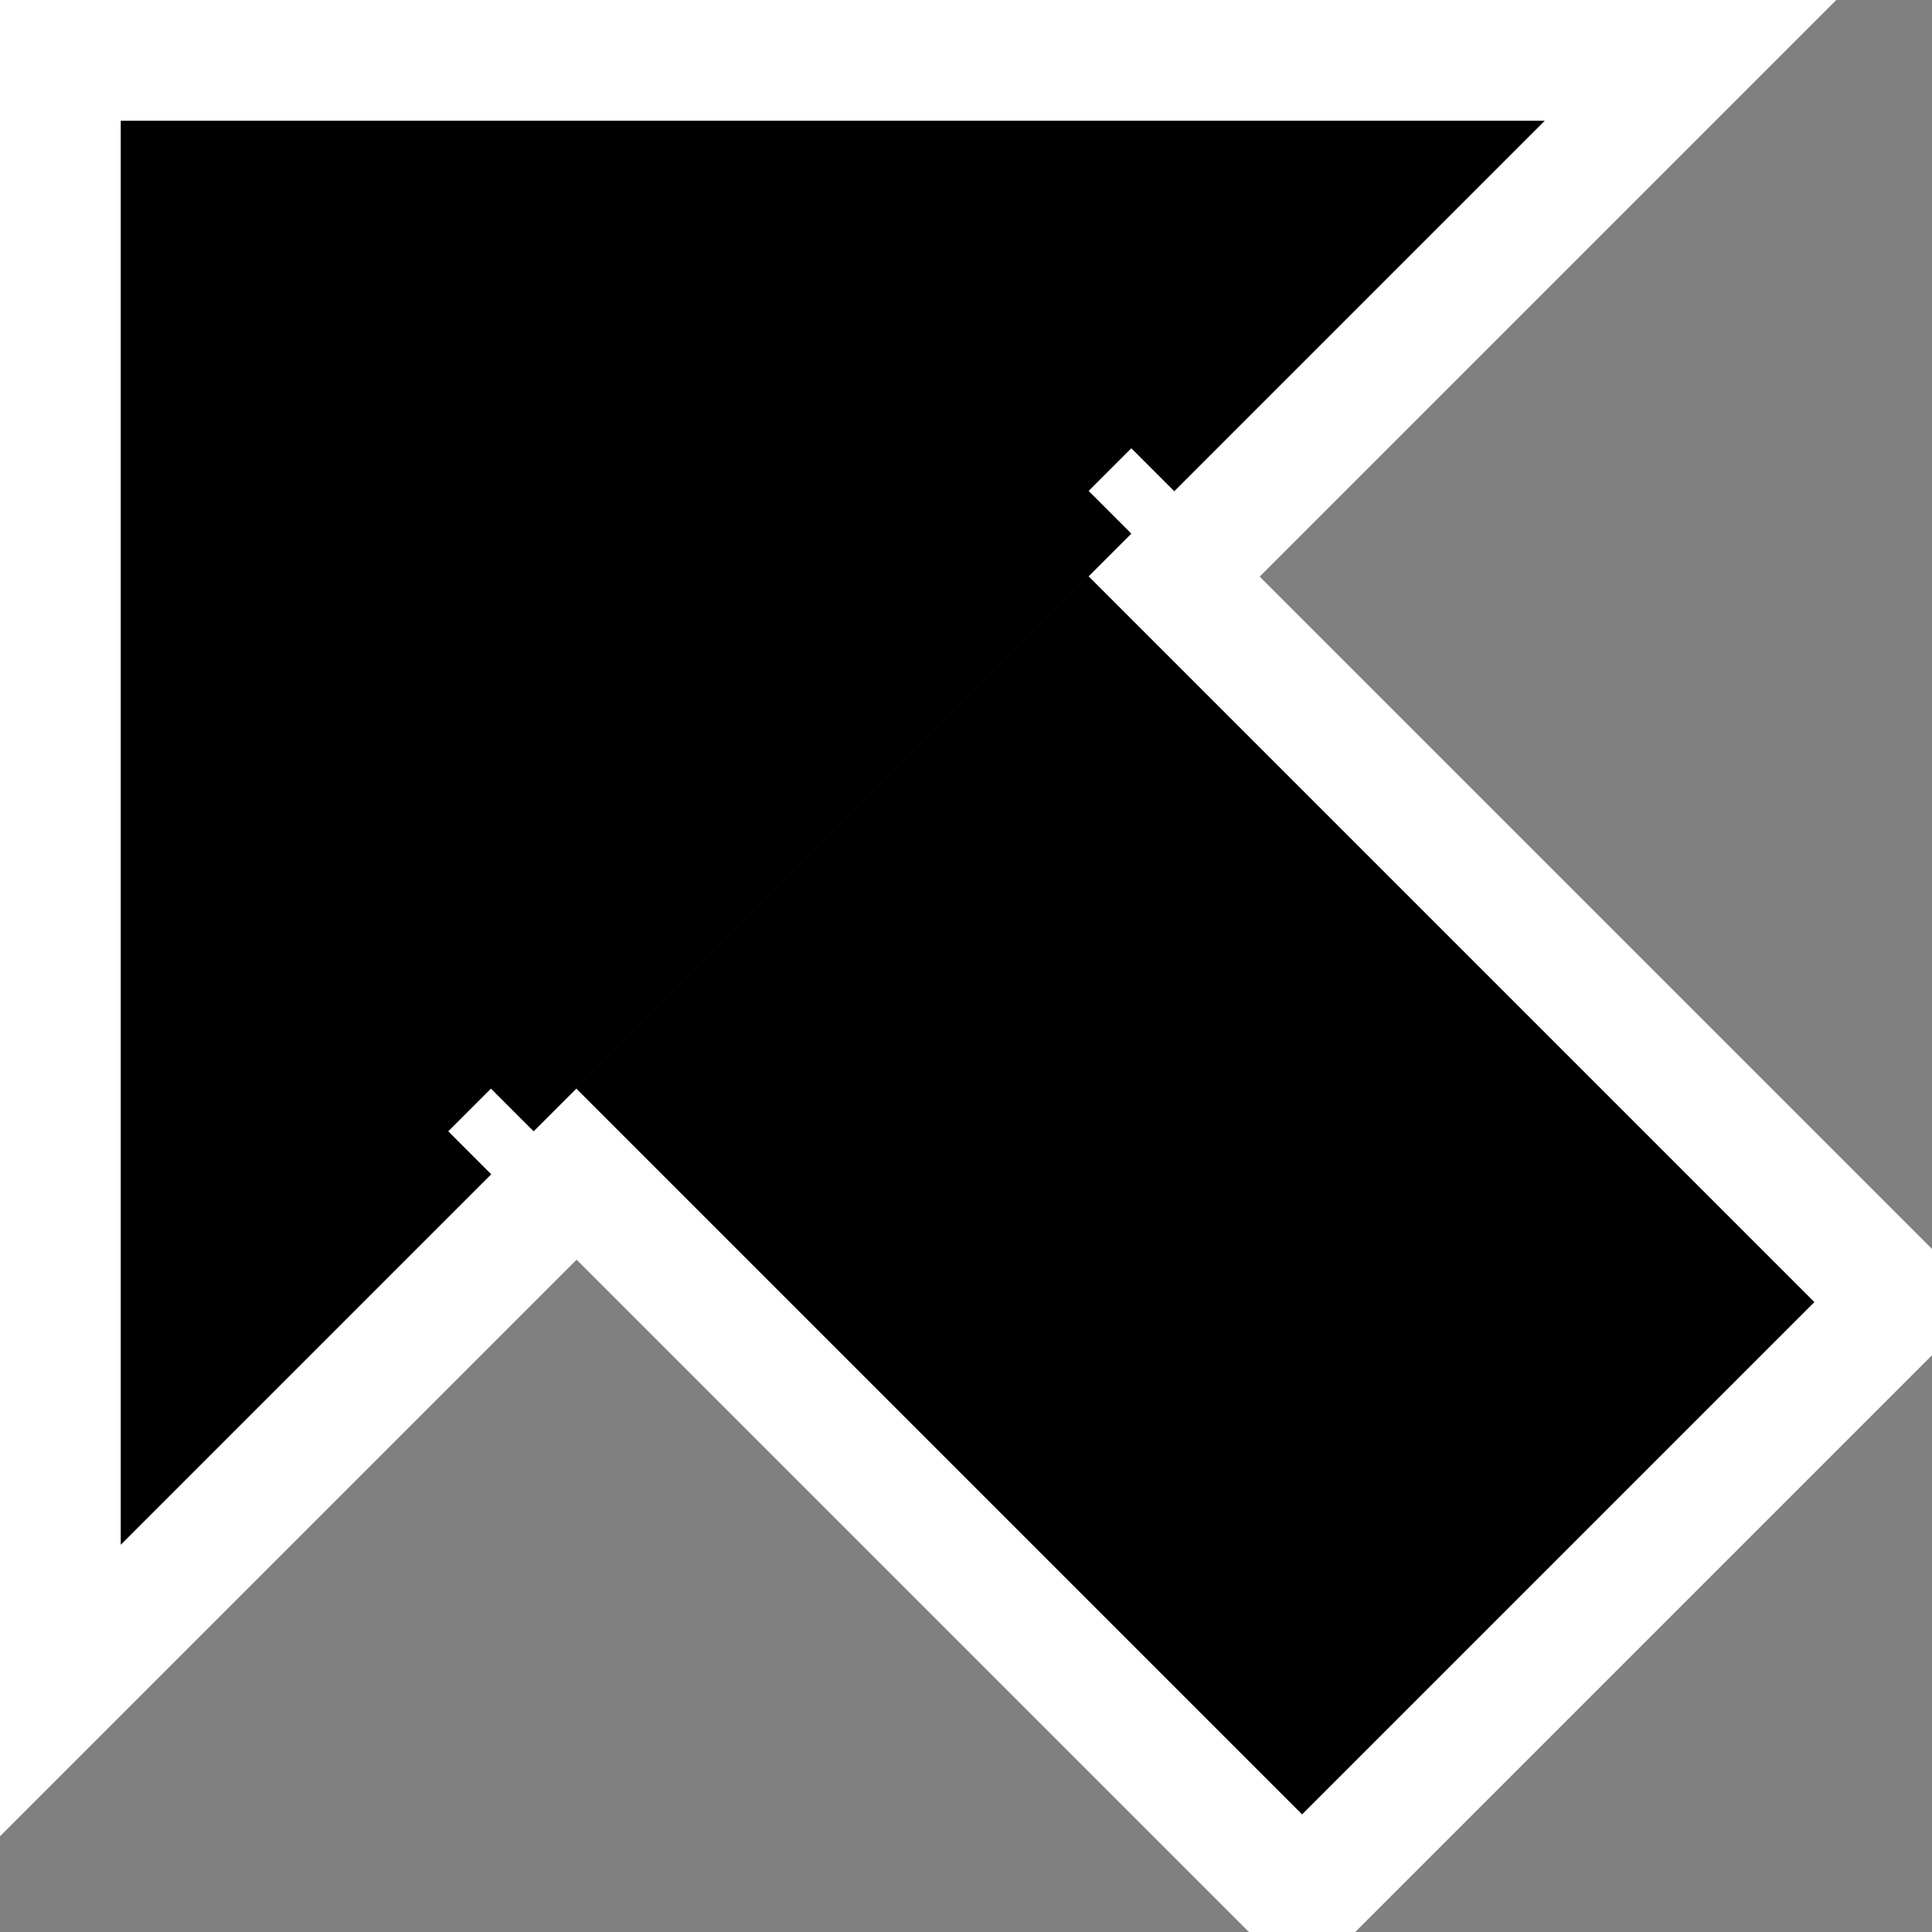 <svg viewBox="0 0 16 16" width="16" height="16" xmlns="http://www.w3.org/2000/svg">
  <rect x="0" y="0" width="16" height="16" fill="#808080" stroke="none"/>
  <polygon points="0.5,0.5 14,0.5 0.5,14" stroke="white" stroke-width="1"/>
  <rect x="-3.5" y="9.75" width="7" height="9" transform="rotate(-45)" stroke="white" stroke-width="1" stroke-dasharray="0 7 150" stroke-linecap="butt"/>
</svg>
